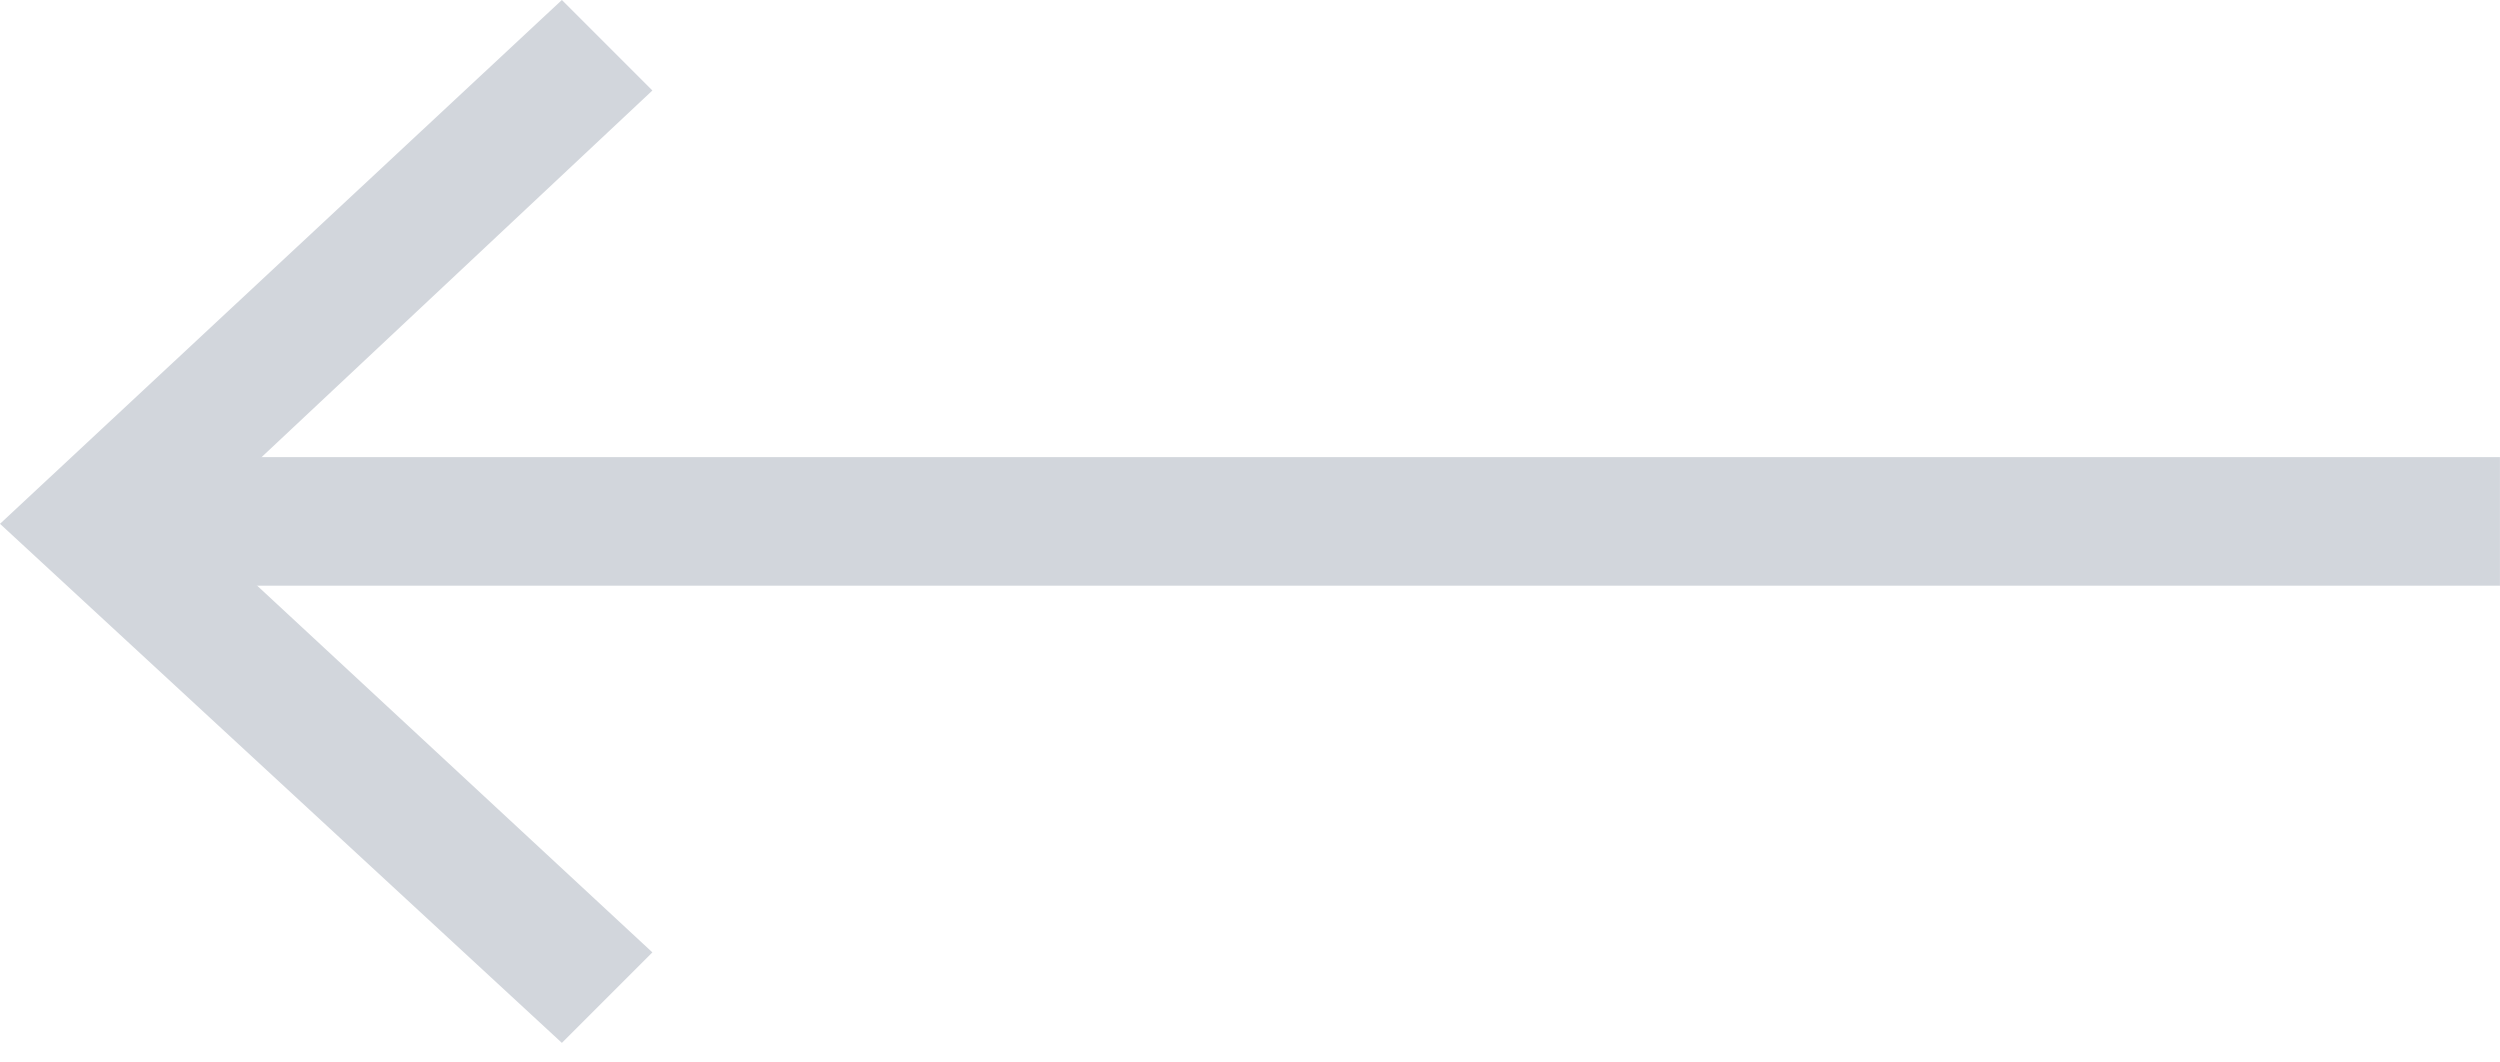 <svg width="40" height="17" viewBox="0 0 40 17" fill="none" xmlns="http://www.w3.org/2000/svg">
<path d="M39.999 7.314H2.209V9.371H39.999V7.314Z" fill="#D2D6DC"/>
<path d="M0 8.381L8.99 0L10.438 1.448L3.048 8.381L10.438 15.238L8.99 16.686L0 8.381Z" fill="#D2D6DC"/>
</svg>
